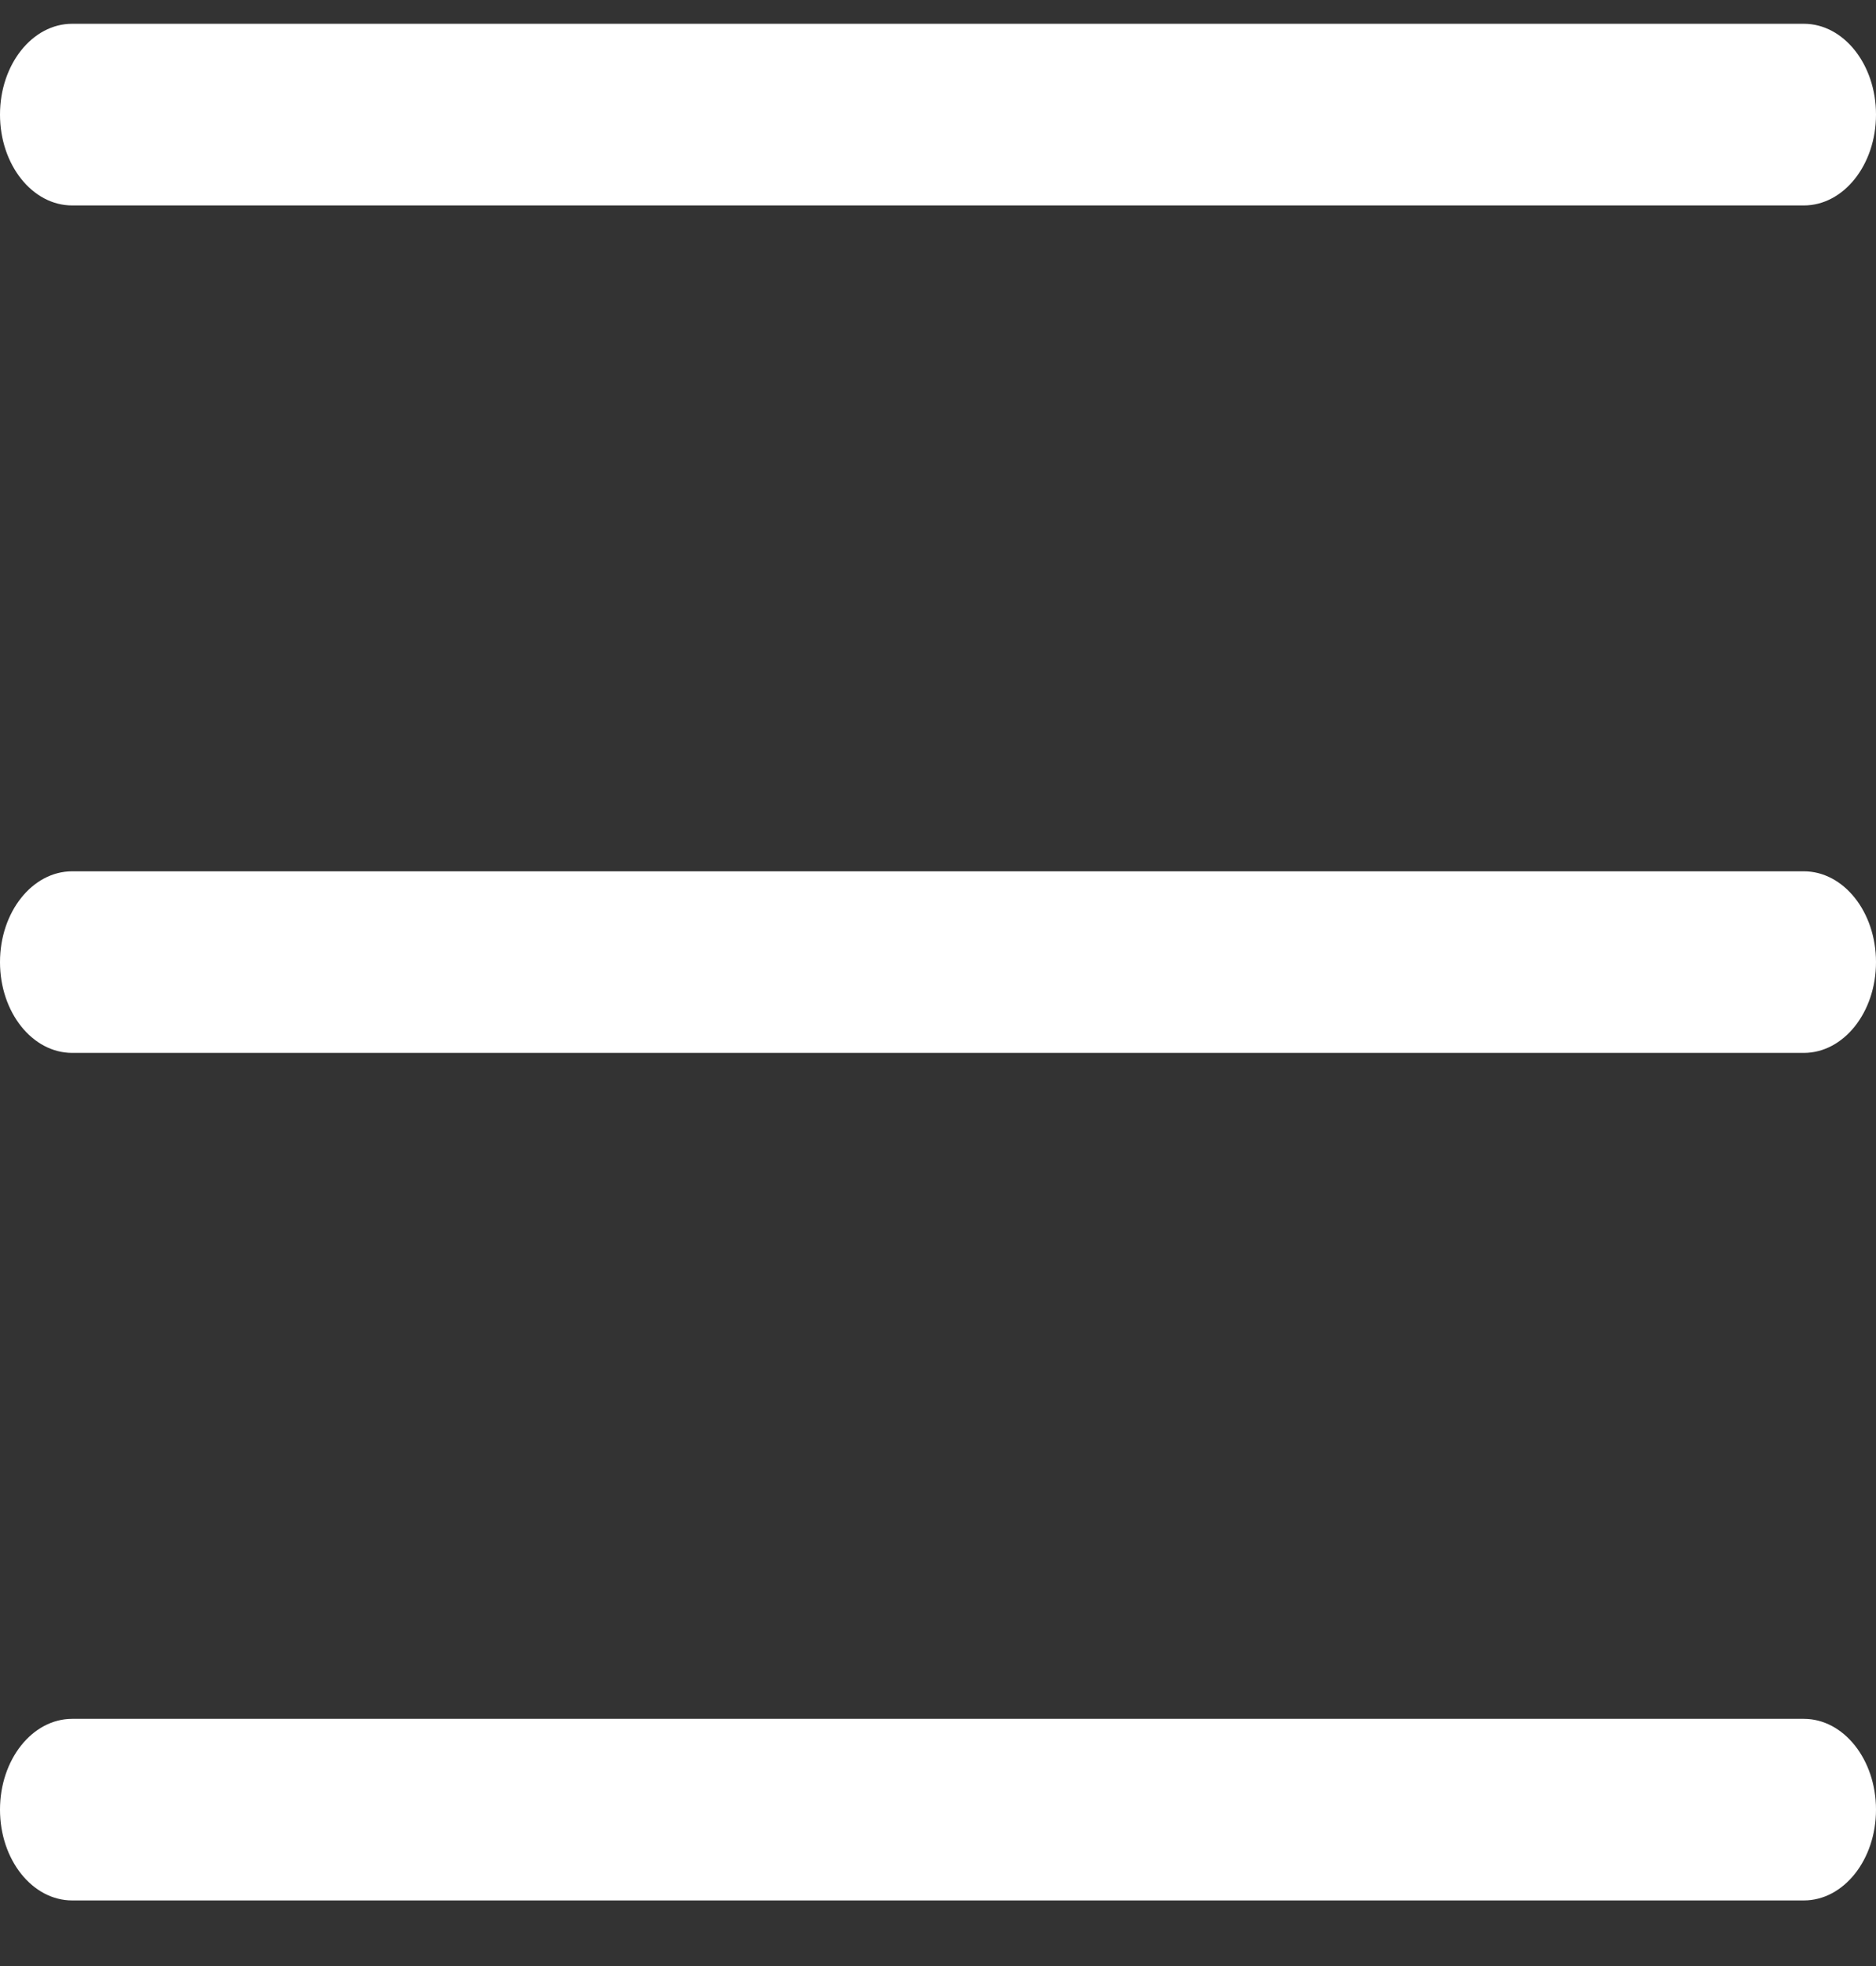 <svg width="21" height="22" viewBox="0 0 21 22" fill="none" xmlns="http://www.w3.org/2000/svg">
<rect x="0" y="0" width="21" height="22" fill="#333333" stroke="none"/>
<path fill-rule="evenodd" clip-rule="evenodd" d="M0 1.282C0 0.721 0.362 0.266 0.808 0.266H20.192C20.638 0.266 21 0.721 21 1.282C21 1.844 20.638 2.299 20.192 2.299H0.808C0.362 2.299 0 1.844 0 1.282ZM0 10.766C0 10.205 0.362 9.75 0.808 9.75H20.192C20.638 9.75 21 10.205 21 10.766C21 11.328 20.638 11.782 20.192 11.782H0.808C0.362 11.782 0 11.328 0 10.766ZM0 20.25C0 19.689 0.362 19.234 0.808 19.234H20.192C20.638 19.234 21 19.689 21 20.25C21 20.811 20.638 21.266 20.192 21.266H0.808C0.362 21.266 0 20.811 0 20.25Z" fill="white"/>
</svg>
